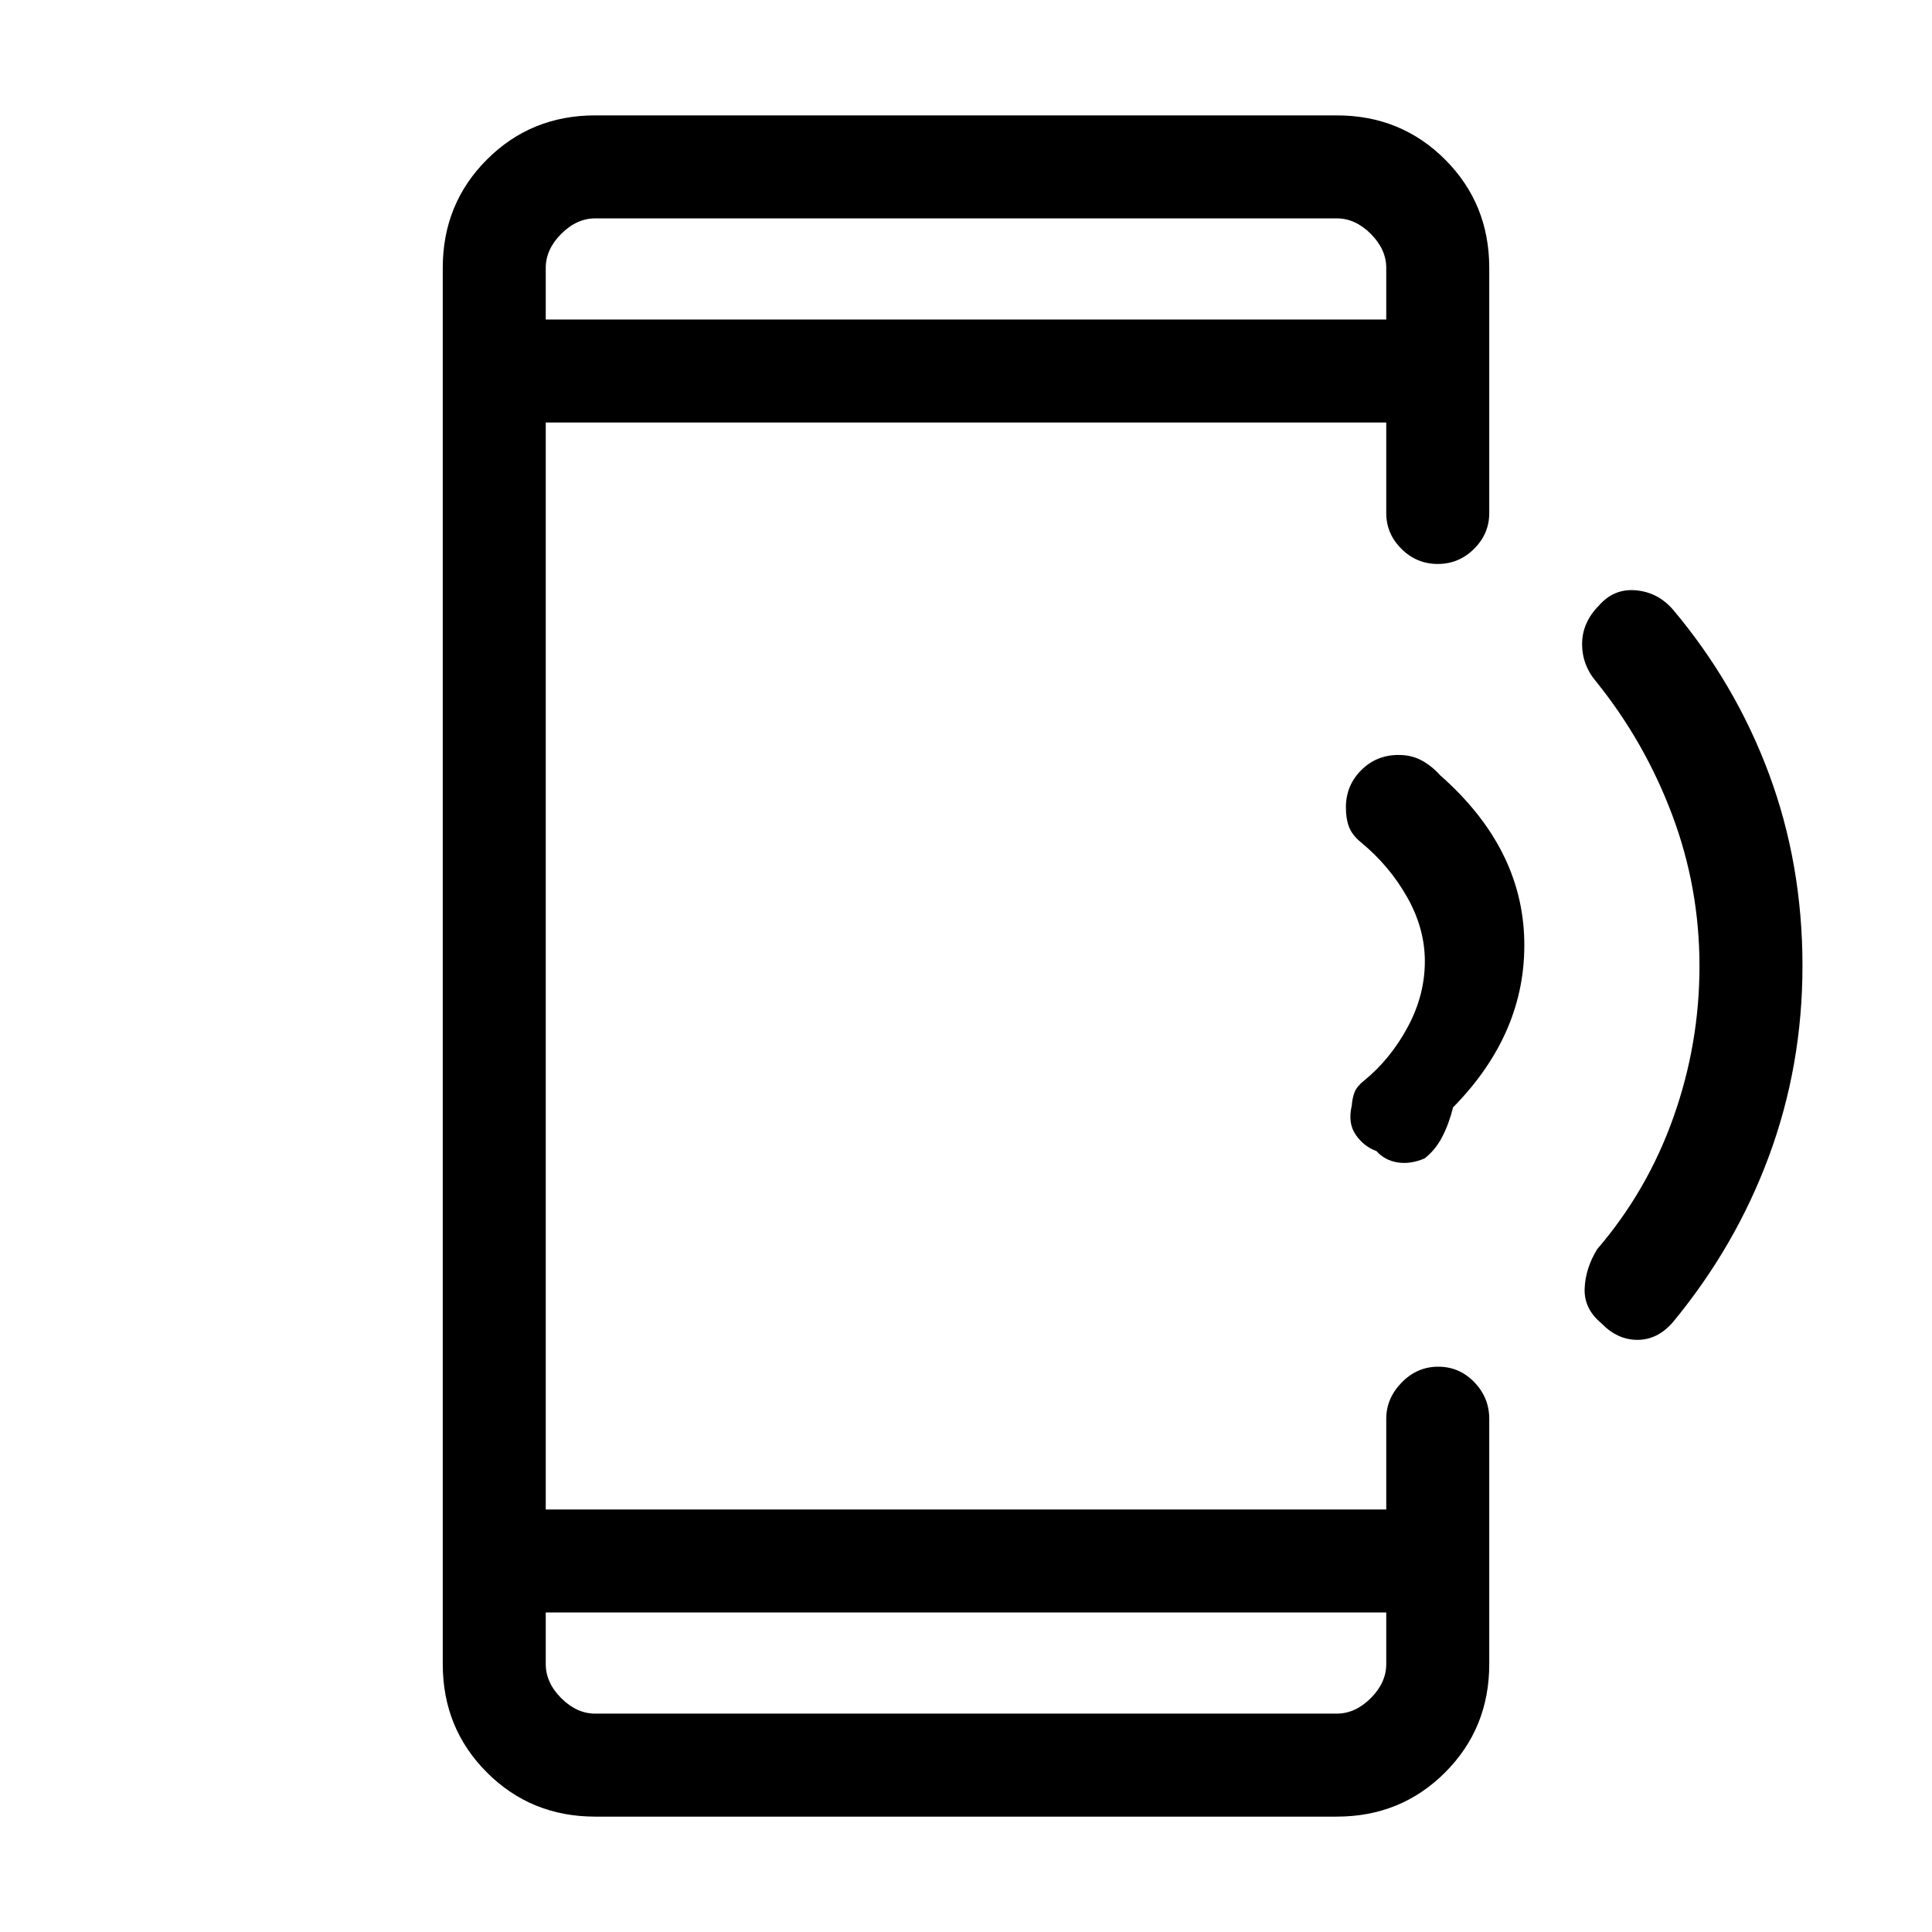 <svg xmlns="http://www.w3.org/2000/svg" height="40" viewBox="0 -960 960 960" width="40"><path d="M295.79-57.33q-31.91 0-53.85-21.95Q220-101.22 220-133.13v-693.74q0-31.91 21.94-53.85 21.94-21.95 53.85-21.95h368.42q31.91 0 53.85 21.95Q740-858.78 740-826.87v121.84q0 10.25-7.55 17.76-7.55 7.5-18.04 7.5-10.5 0-18.04-7.5-7.55-7.51-7.55-17.76v-45.02H271.18v540.1h417.64v-45.02q0-10.23 7.67-18.08 7.67-7.85 18.17-7.85 10.49 0 17.92 7.7 7.42 7.7 7.42 18.23v121.84q0 31.91-21.94 53.85-21.94 21.95-53.85 21.95H295.79Zm-24.61-101.44v25.64q0 9.23 7.69 16.93 7.69 7.69 16.92 7.69h368.42q9.23 0 16.92-7.69 7.69-7.7 7.69-16.93v-25.64H271.18Zm0-642.46h417.64v-25.64q0-9.23-7.69-16.93-7.69-7.69-16.92-7.69H295.79q-9.23 0-16.92 7.69-7.69 7.7-7.69 16.93v25.64Zm0 0v-50.26V-801.23Zm0 642.46v50.26V-158.77Zm624.46-321.32q0 49.5-16.62 94.48-16.62 44.98-47.89 82.74-7.56 8.63-17.51 8.64-9.95 0-17.89-8.23-8.65-7.13-8.33-17.14.32-10.02 6.22-19.68 24.92-28.99 37.88-65.49t12.96-75.21q0-39.07-13.59-75.18-13.59-36.12-37.56-65.92-7.23-8.43-7.17-19.03.06-10.59 8.28-18.9 7.4-8.58 18.3-7.68 10.91.91 18.41 9.41 31.27 37.11 47.89 81.89 16.62 44.77 16.62 95.3Zm-173.61 70.33q-2.06 8.24-5.43 14.72-3.38 6.49-8.73 10.66-7 2.98-13.39 1.98-6.38-1.01-10.52-5.63-6.29-2.3-10.3-8.09-4.02-5.79-1.97-14.57.26-3.72 1.41-6.64 1.16-2.93 4.75-5.75 13.04-10.66 21.6-26.52 8.55-15.86 8.55-32.72 0-16.37-8.82-31.94-8.82-15.56-22.87-27.15-4.36-3.54-5.95-7.6-1.59-4.07-1.59-9.79 0-10.89 7.59-18.48 7.58-7.59 18.58-7.59 6.5 0 11.53 2.75 5.04 2.76 9.25 7.45 40.64 35.82 41.68 81.84 1.04 46.02-35.37 83.07Z"/></svg>
